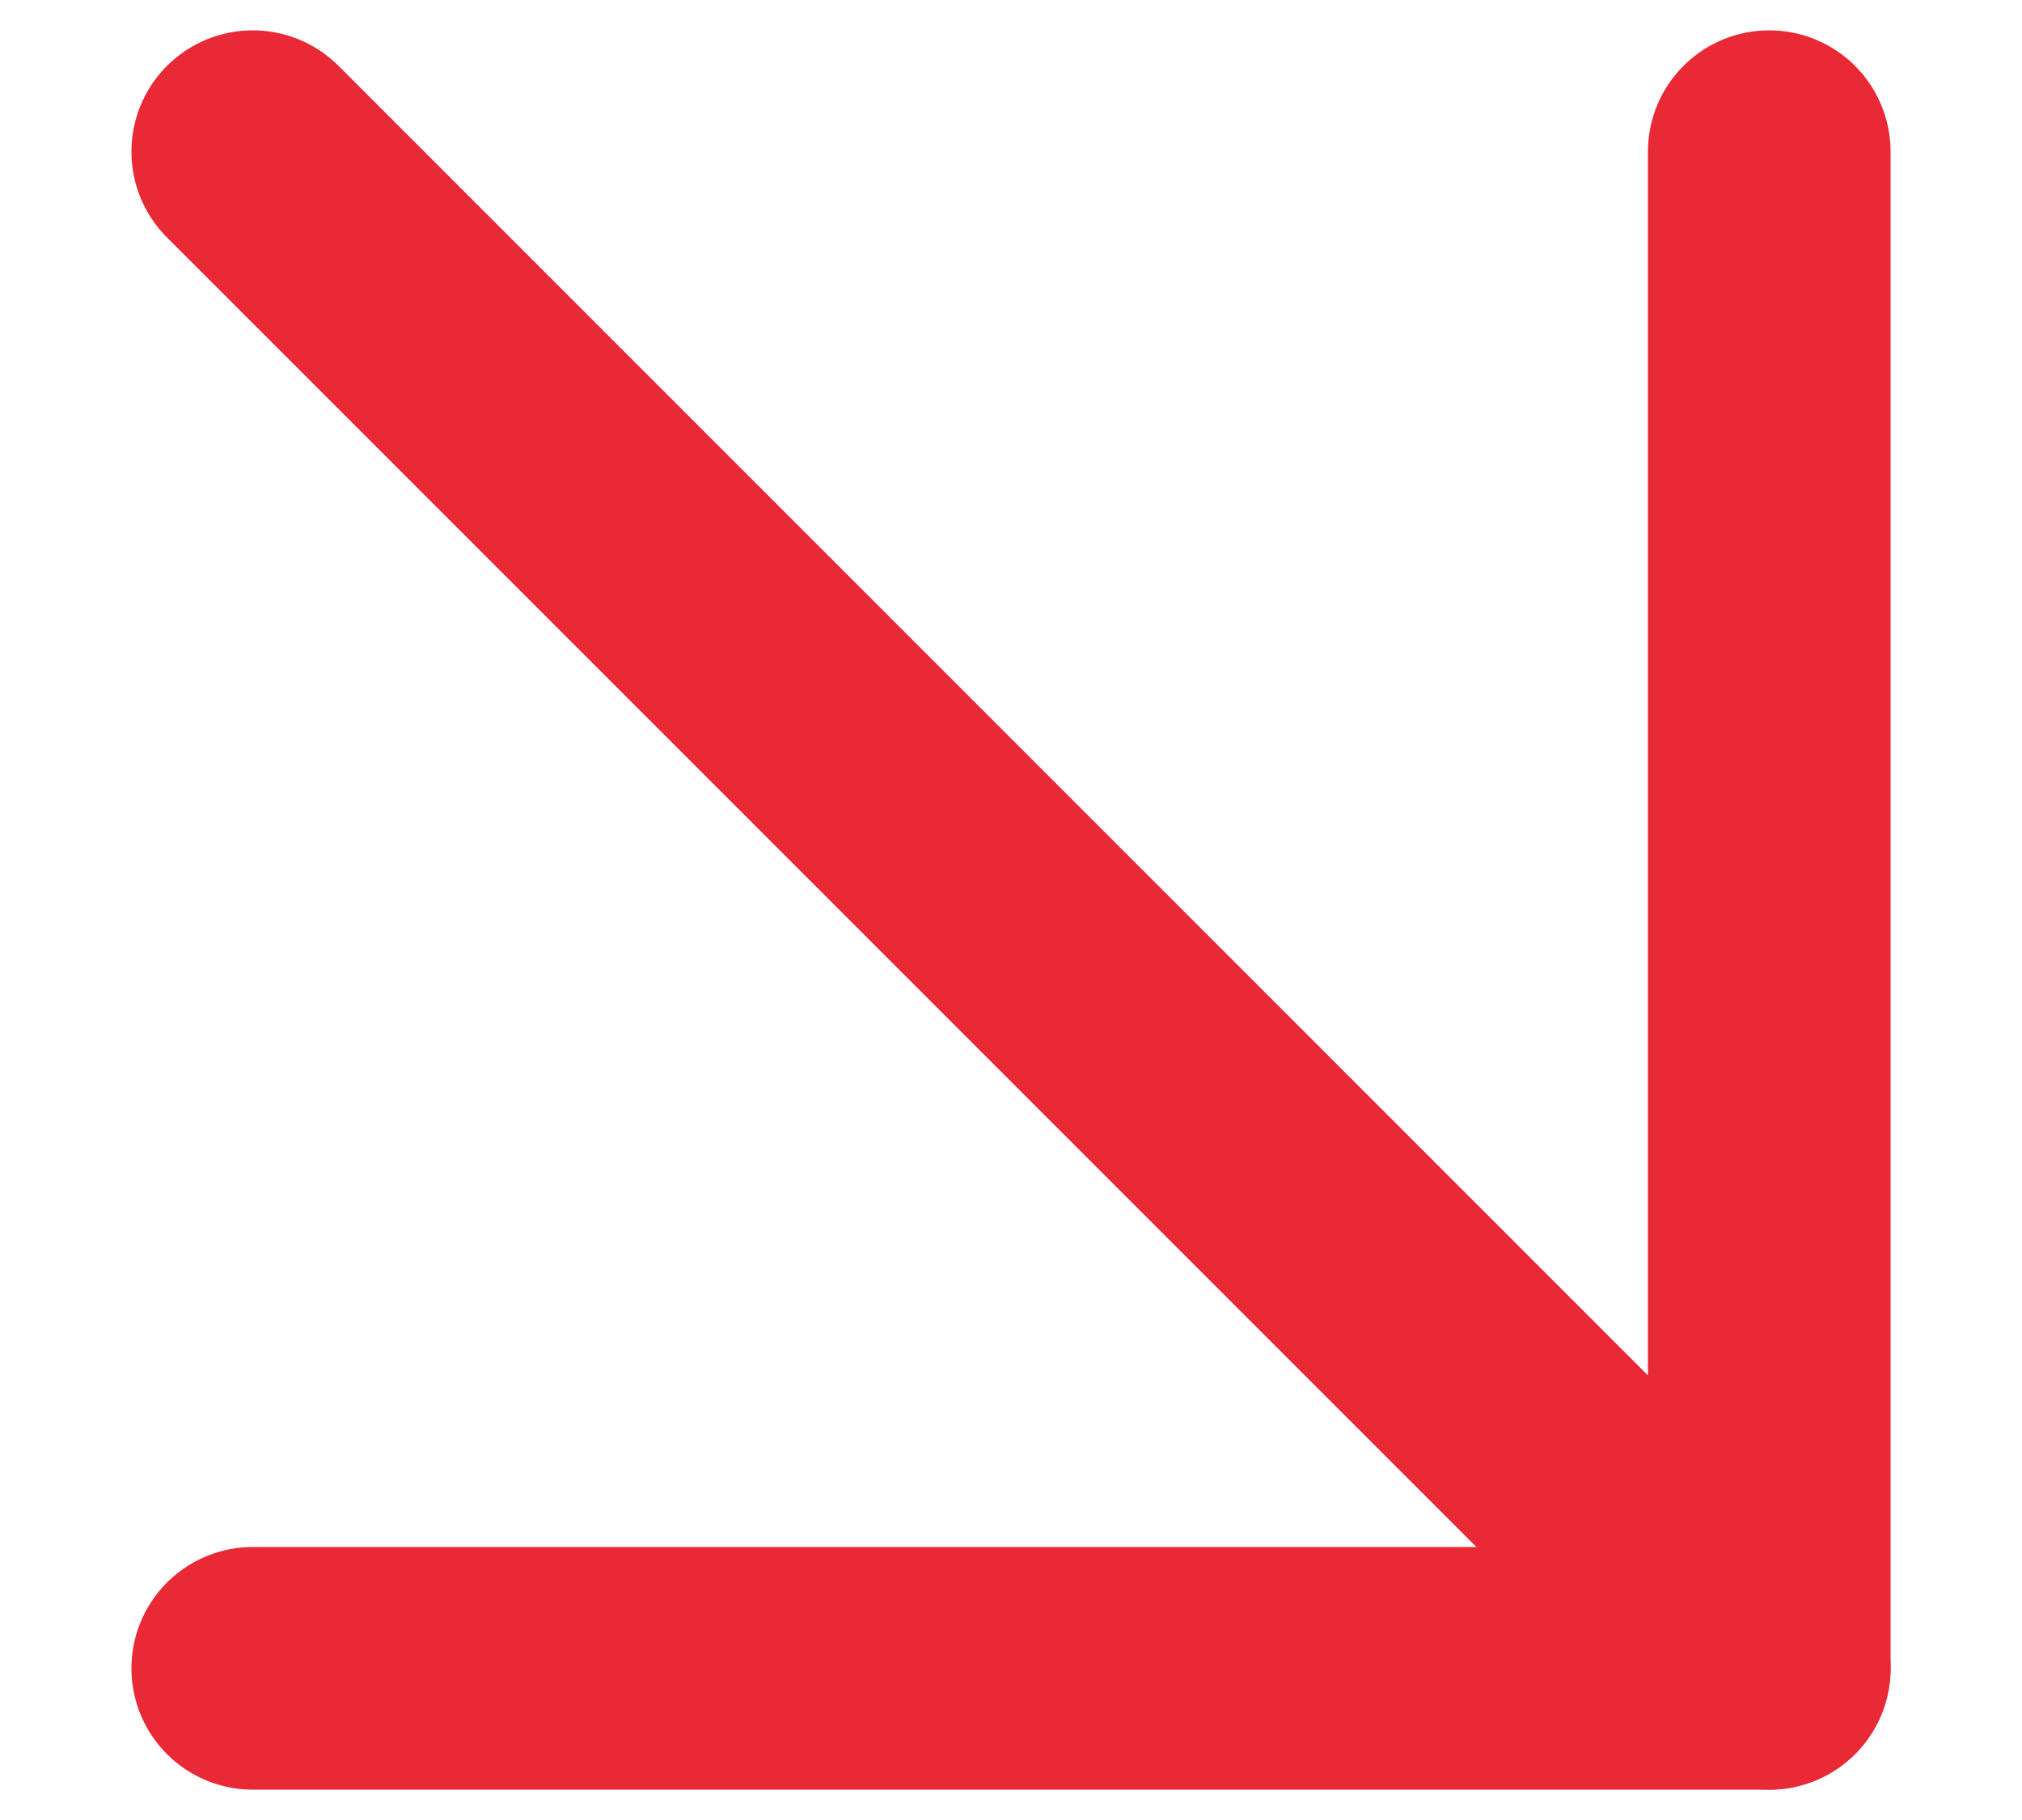 <svg width="10" height="9" viewBox="0 0 10 9" fill="none" xmlns="http://www.w3.org/2000/svg">
<g clip-path="url(#clip0_15_927)">
<path d="M1.25 0.75L8.75 8.25" stroke="#E92935" stroke-width="1.2" stroke-linecap="round" stroke-linejoin="round"/>
<path d="M8.75 0.75V8.25H1.25" stroke="#E92935" stroke-width="1.2" stroke-linecap="round" stroke-linejoin="round"/>
</g>
<defs>
<clipPath id="clip0_15_927">
<rect width="10" height="9" fill="white"/>
</clipPath>
</defs>
</svg>
